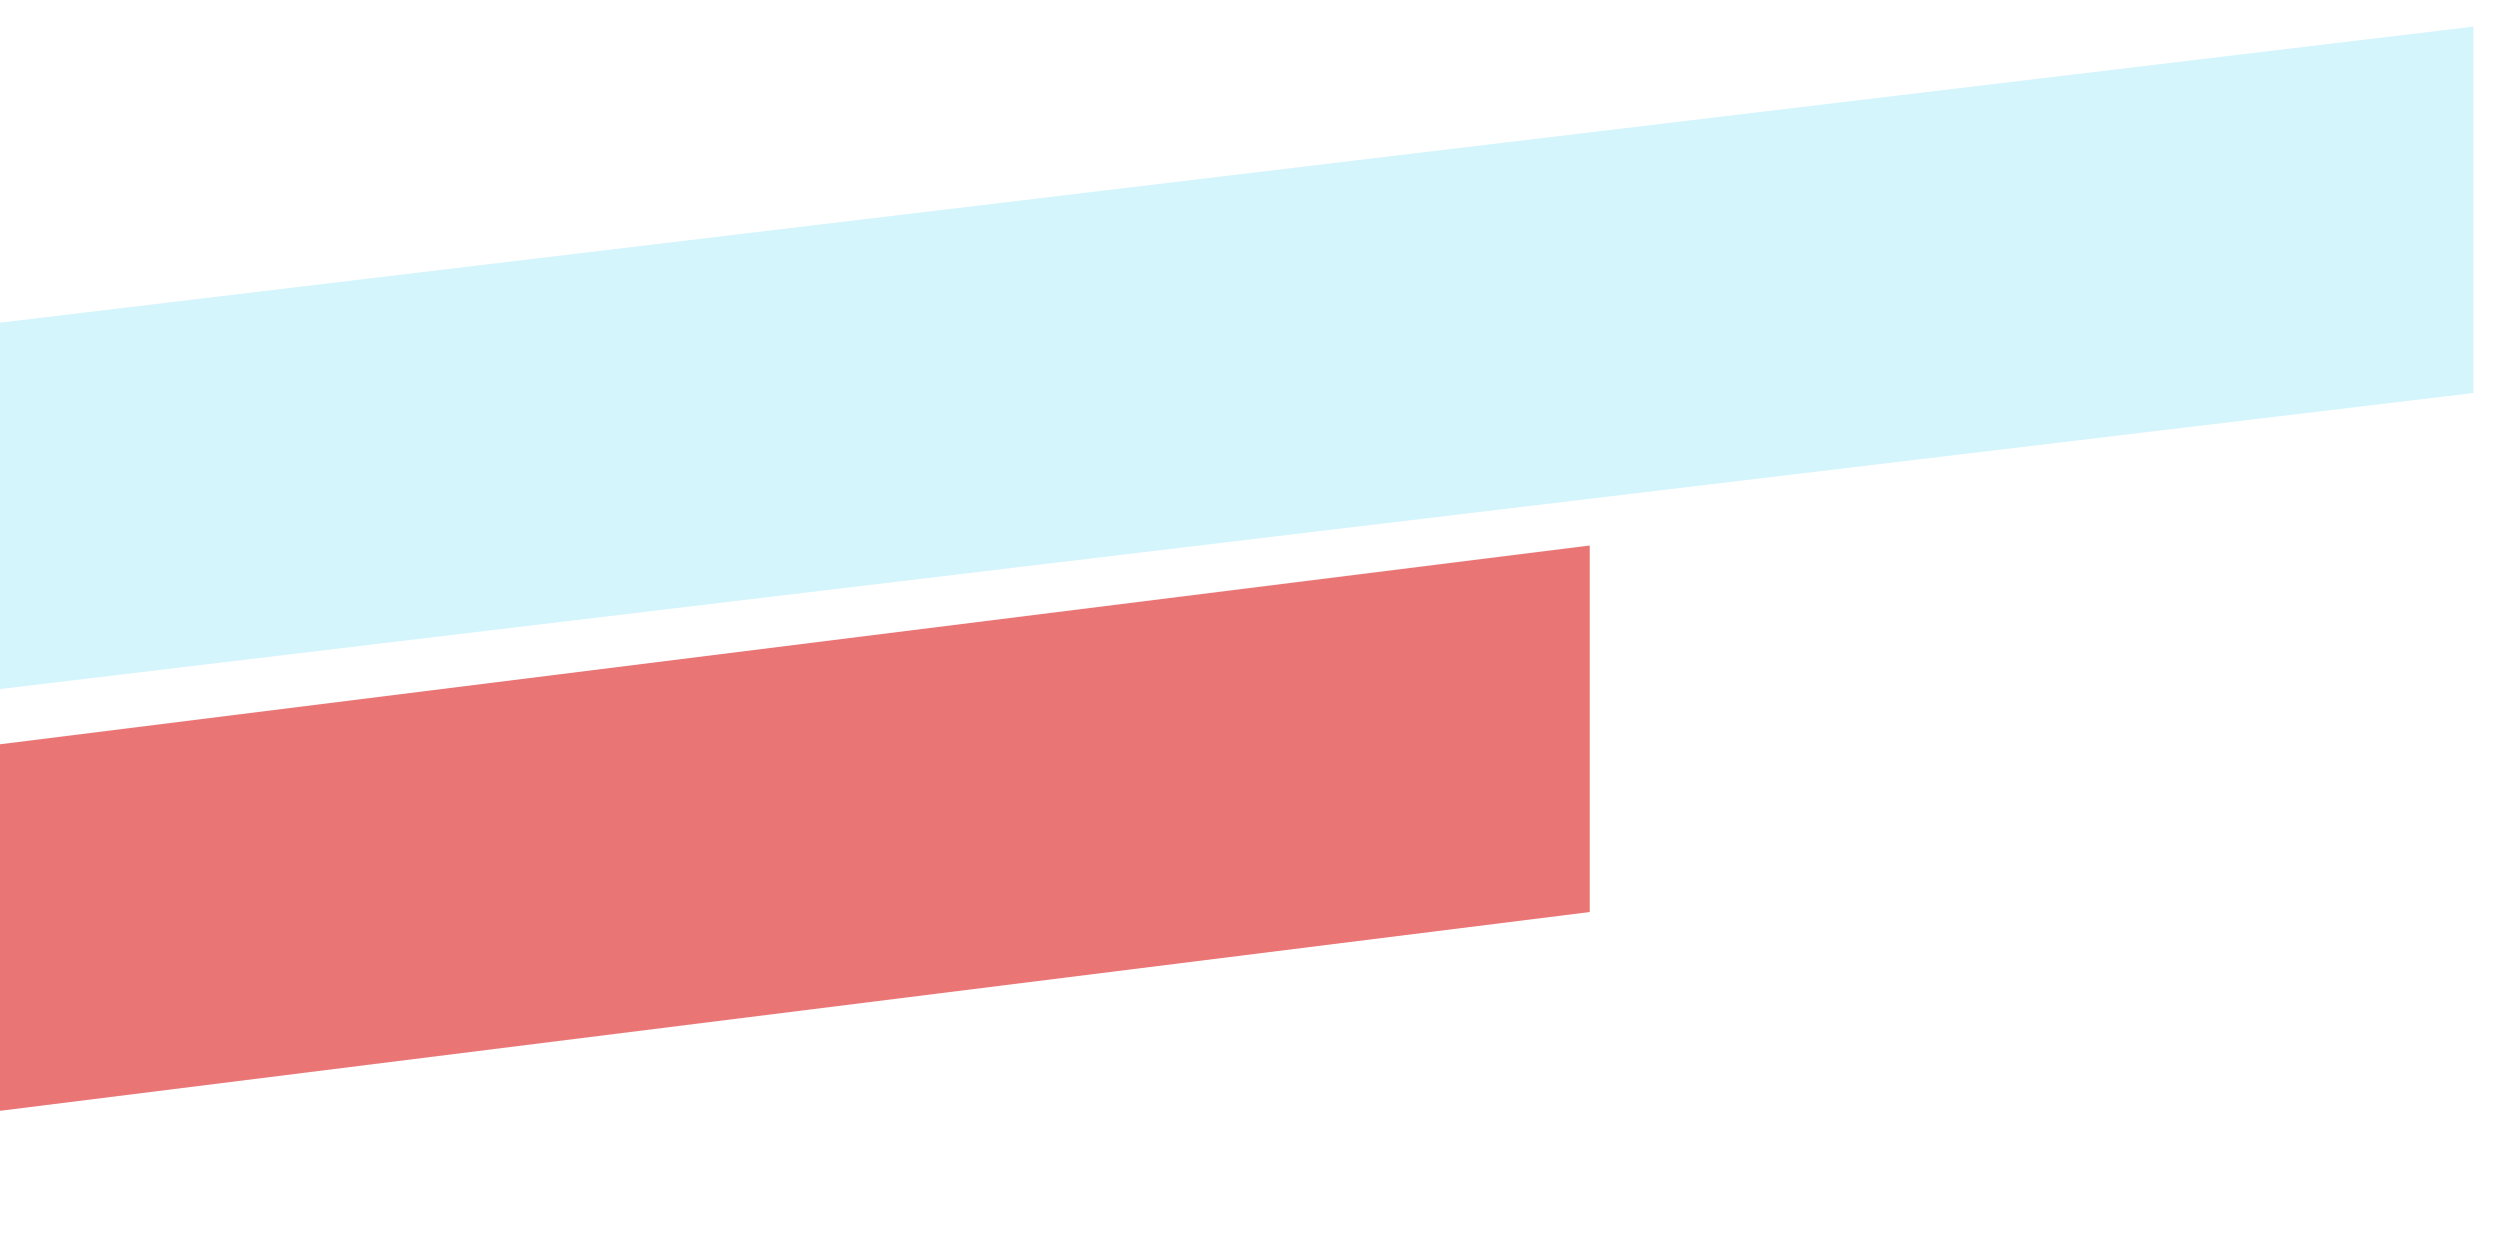 <svg width="564" height="280" viewBox="0 0 564 280" fill="none" xmlns="http://www.w3.org/2000/svg">
<g filter="url(#filter0_f)">
<path d="M-8.74 73.832L557.999 6V88.664L-8.74 156.496V73.832Z" fill="#D5F5FC"/>
</g>
<g filter="url(#filter1_f)">
<path d="M-184 190.916L358.646 123.063V205.752L-184 273.605V190.916Z" fill="#EA7575"/>
</g>
<defs>
<filter id="filter0_f" x="-14.74" y="0" width="578.739" height="162.496" filterUnits="userSpaceOnUse" color-interpolation-filters="sRGB">
<feFlood flood-opacity="0" result="BackgroundImageFix"/>
<feBlend mode="normal" in="SourceGraphic" in2="BackgroundImageFix" result="shape"/>
<feGaussianBlur stdDeviation="3" result="effect1_foregroundBlur"/>
</filter>
<filter id="filter1_f" x="-190" y="117.063" width="554.646" height="162.542" filterUnits="userSpaceOnUse" color-interpolation-filters="sRGB">
<feFlood flood-opacity="0" result="BackgroundImageFix"/>
<feBlend mode="normal" in="SourceGraphic" in2="BackgroundImageFix" result="shape"/>
<feGaussianBlur stdDeviation="3" result="effect1_foregroundBlur"/>
</filter>
</defs>
</svg>
